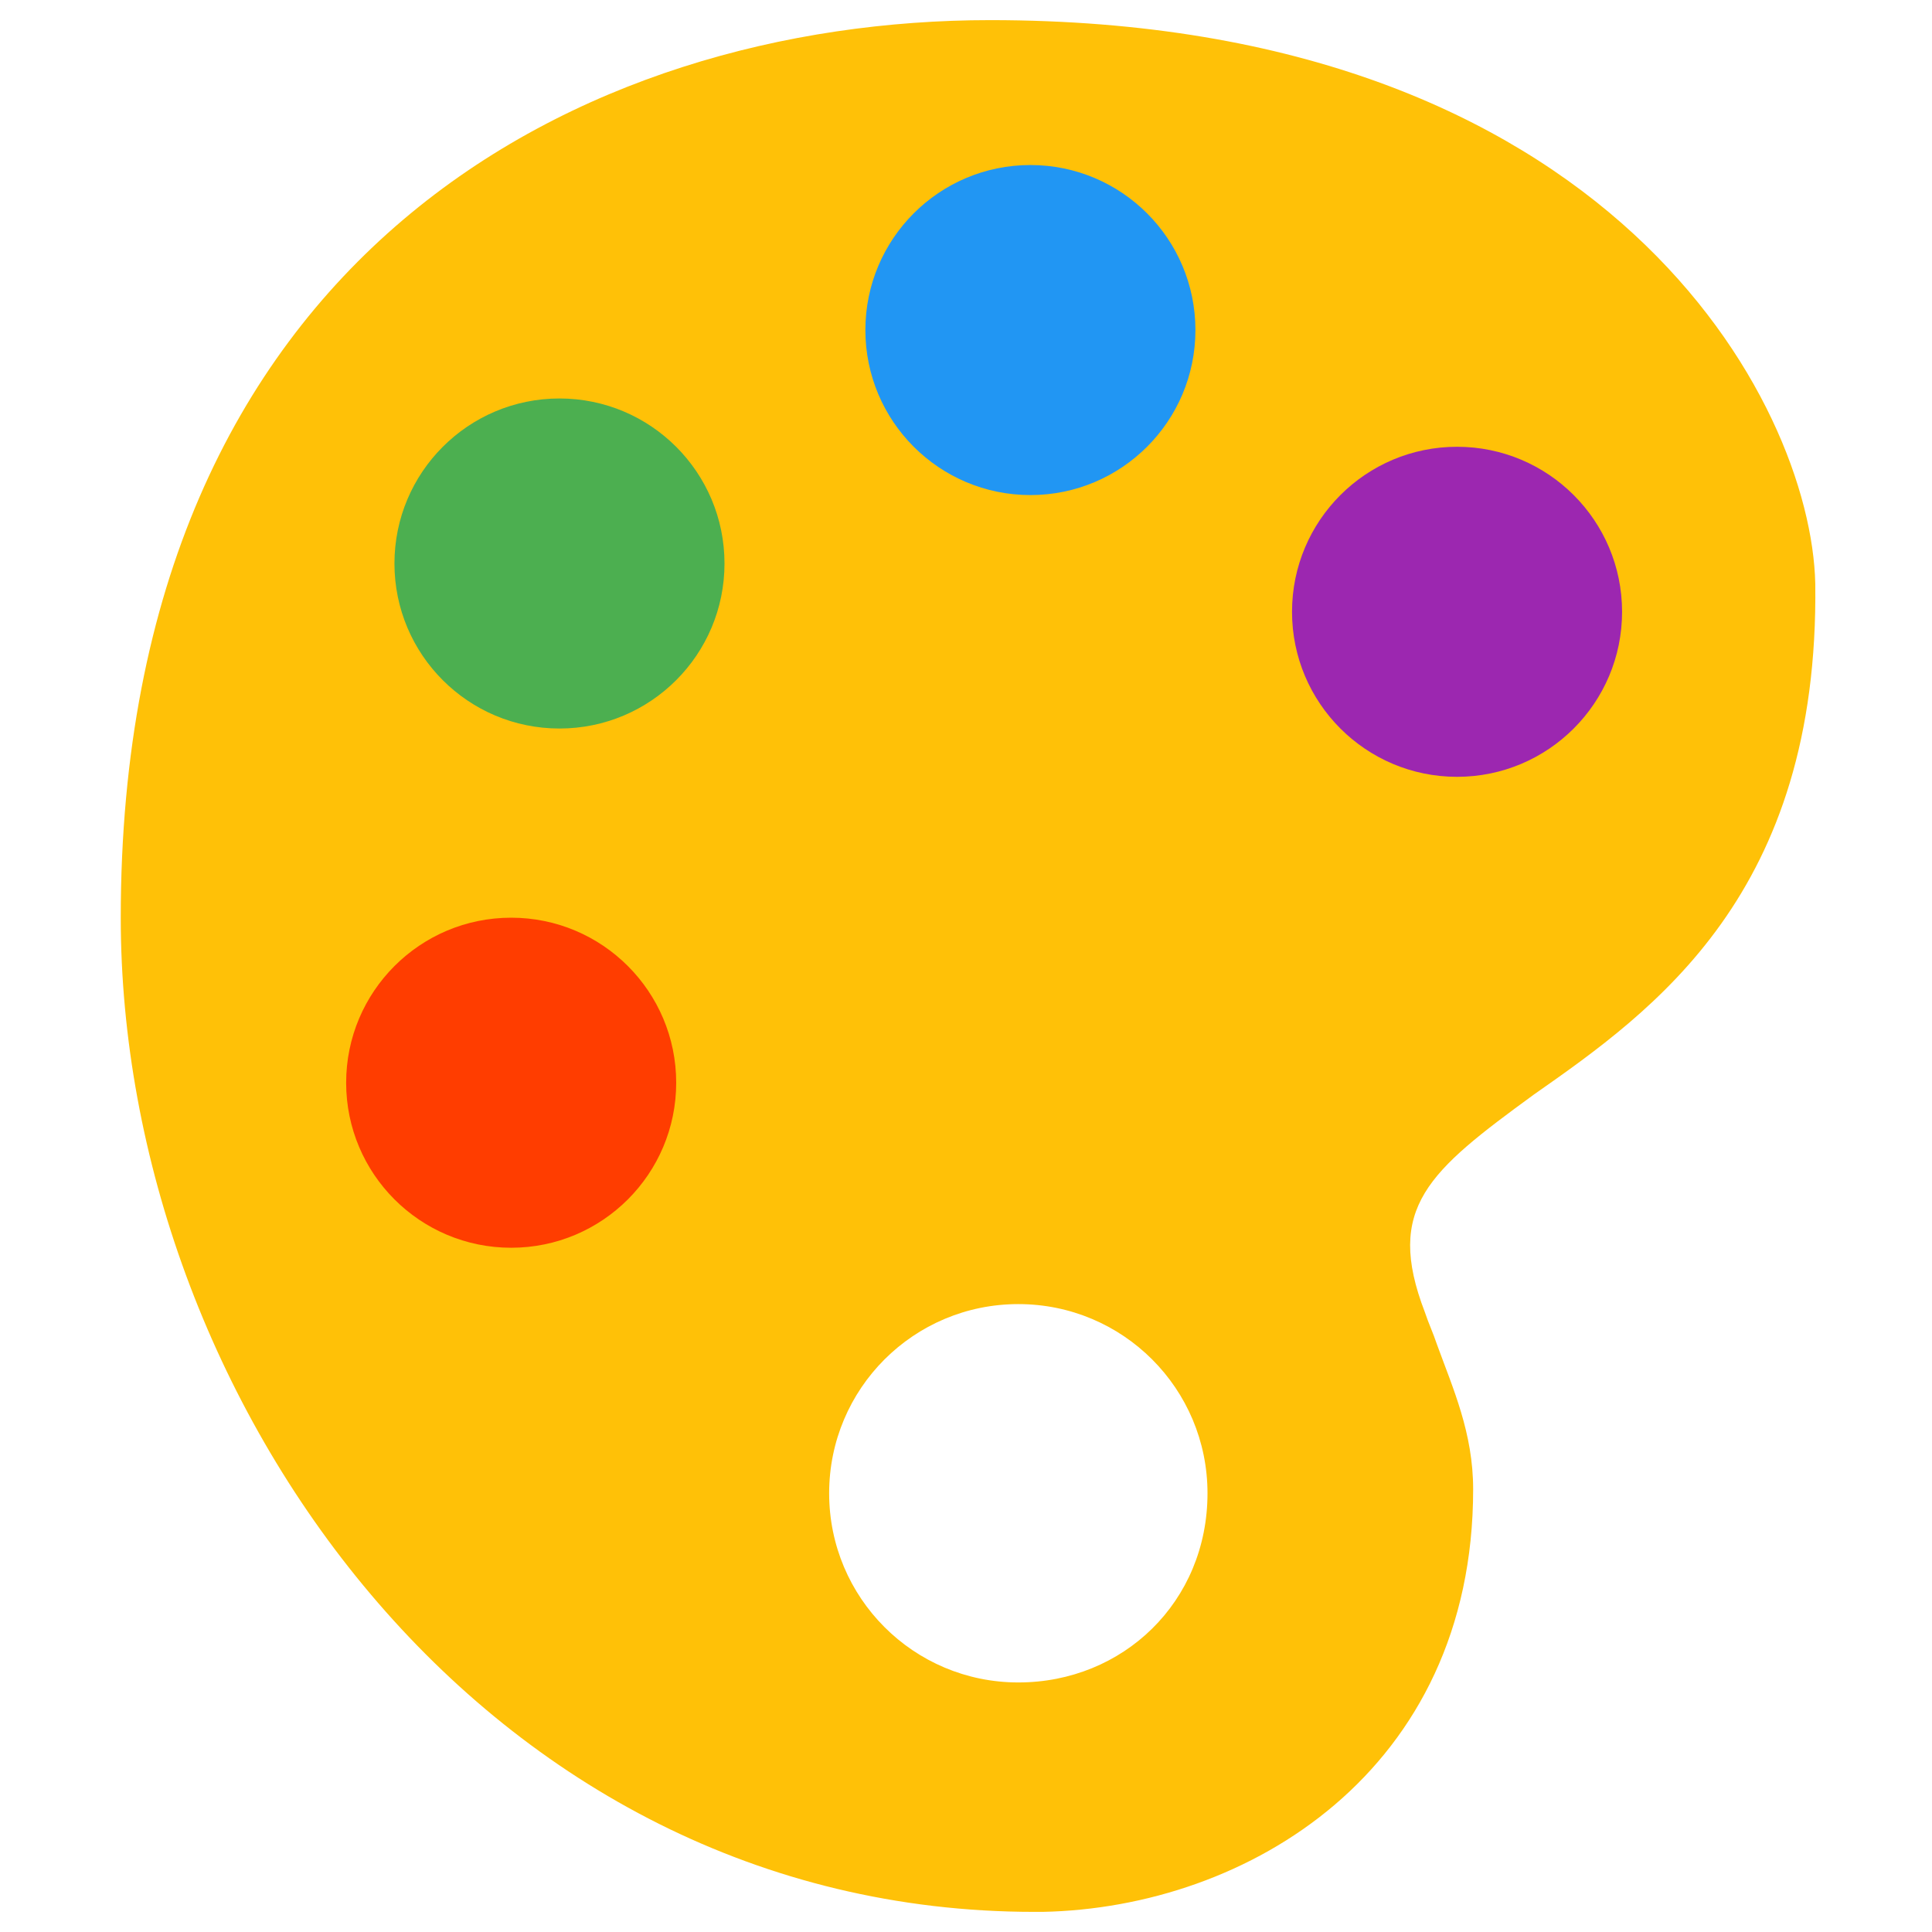 <?xml version="1.0" encoding="utf-8"?>
<!-- Generator: Adobe Illustrator 18.0.0, SVG Export Plug-In . SVG Version: 6.00 Build 0)  -->
<!DOCTYPE svg PUBLIC "-//W3C//DTD SVG 1.1//EN" "http://www.w3.org/Graphics/SVG/1.1/DTD/svg11.dtd">
<svg version="1.1" id="Layer_1" xmlns="http://www.w3.org/2000/svg" xmlns:xlink="http://www.w3.org/1999/xlink" x="0px" y="0px"
	 viewBox="0 0 48 48" enable-background="new 0 0 48 48" xml:space="preserve">
<g>
	<path fill="#FFC107" d="M24.6,0.5C14.5,0.5,3,6.3,3,22.8c0,11.9,9,24.7,22.7,24.7c0,0,0.2,0,0.2,0C31,47.4,36.6,44,36.6,37
		c0-1.4-0.5-2.5-0.9-3.6c-0.1-0.3-0.2-0.5-0.3-0.8c-1-2.6,0.1-3.5,2.7-5.4c3-2.1,7.1-5,7-12.7C45,10,40,0.5,24.6,0.5z M25.3,41.8
		c-2.6,0-4.7-2.1-4.7-4.7c0-2.6,2.1-4.7,4.7-4.7c2.6,0,4.7,2.1,4.7,4.7C30,39.8,27.9,41.8,25.3,41.8z"/>
	<circle fill="#9C27B0" cx="36.2" cy="15.2" r="4.1"/>
	<circle fill="#2196F3" cx="25.6" cy="8.2" r="4.1"/>
	<circle fill="#4CAF50" cx="13.9" cy="14" r="4.1"/>
	<circle fill="#FF3D00" cx="12.7" cy="26.9" r="4.1"/>
</g>
</svg>
